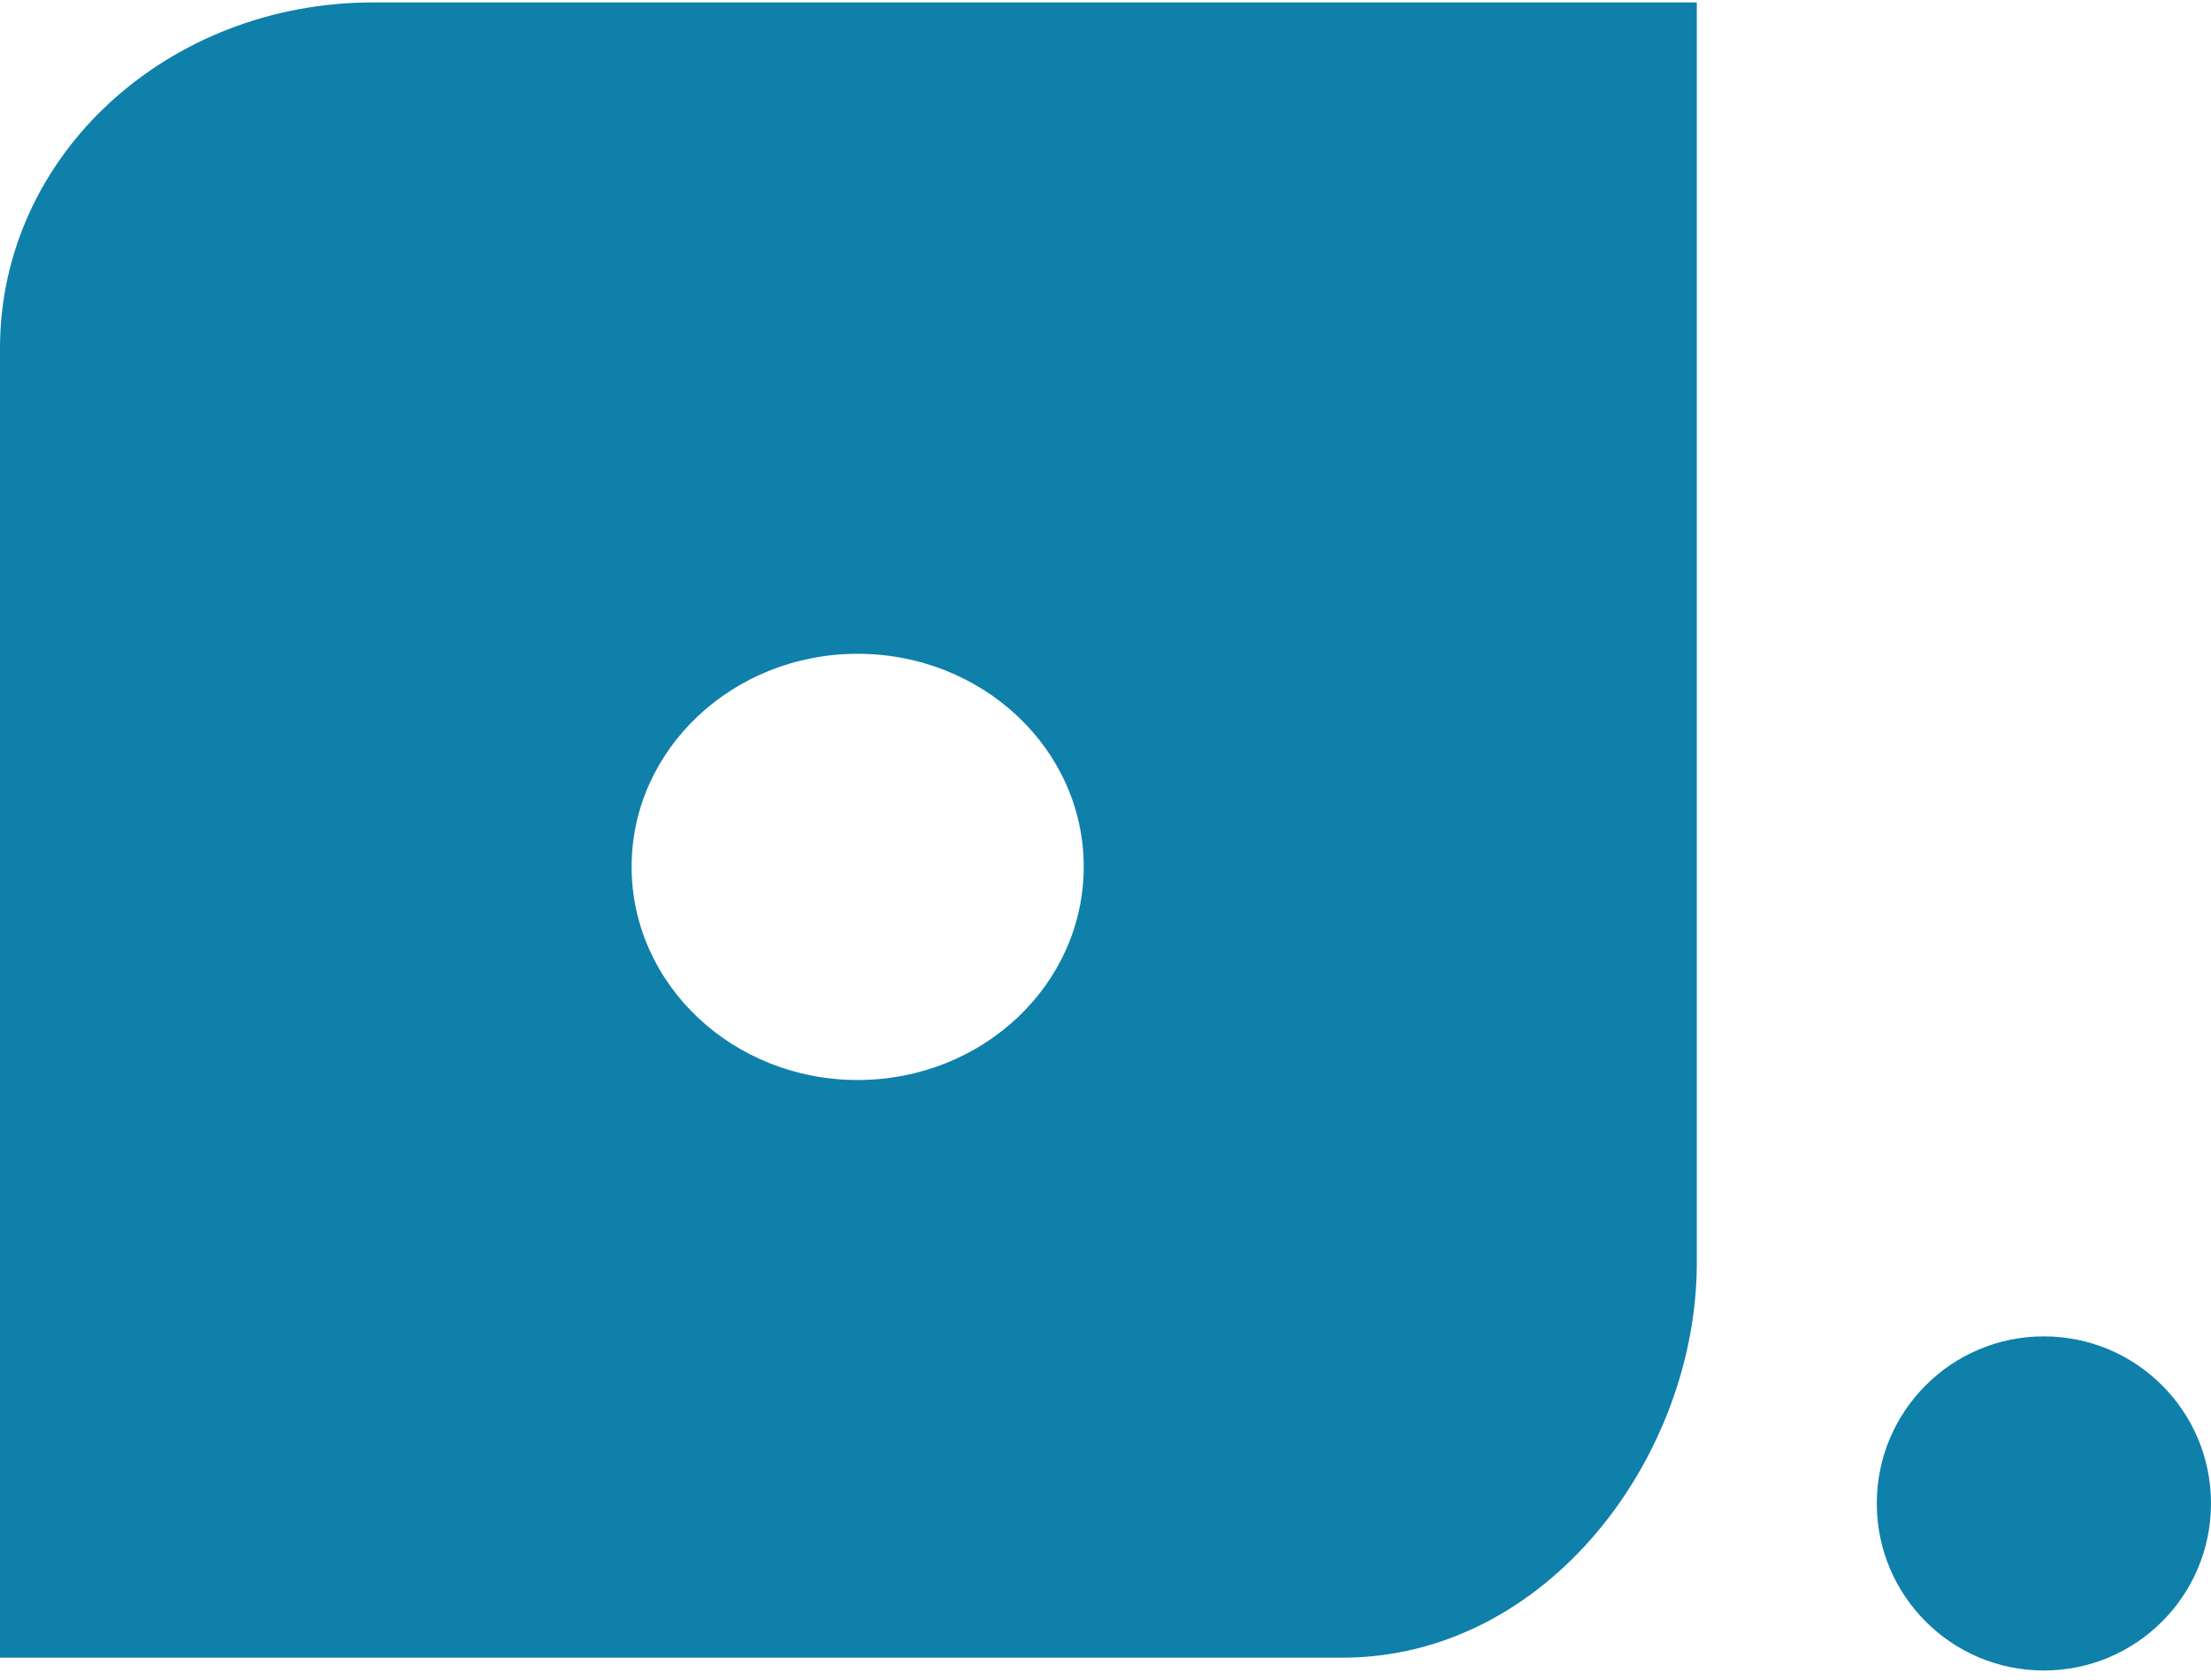 <svg xmlns="http://www.w3.org/2000/svg" width="3em" height="2.28em" viewBox="0 0 256 194"><path d="M236.651 193.181c10.686 0 19.349-8.663 19.349-19.349s-8.663-19.349-19.349-19.349s-19.349 8.663-19.349 19.35c0 10.685 8.663 19.348 19.35 19.348zM99.292 124.795c-14.424 0-26.16-11.05-26.16-24.705c0-13.61 11.736-24.655 26.16-24.655c14.477 0 26.187 11.044 26.187 24.655c0 13.655-11.71 24.705-26.187 24.705zM43.186.001C19.436.001 0 17.667 0 40.068v151.625h155.432c23.743 0 41.033-23.335 41.033-45.73V0H43.19l-.003.001z" fill="#0F80AA"/></svg>